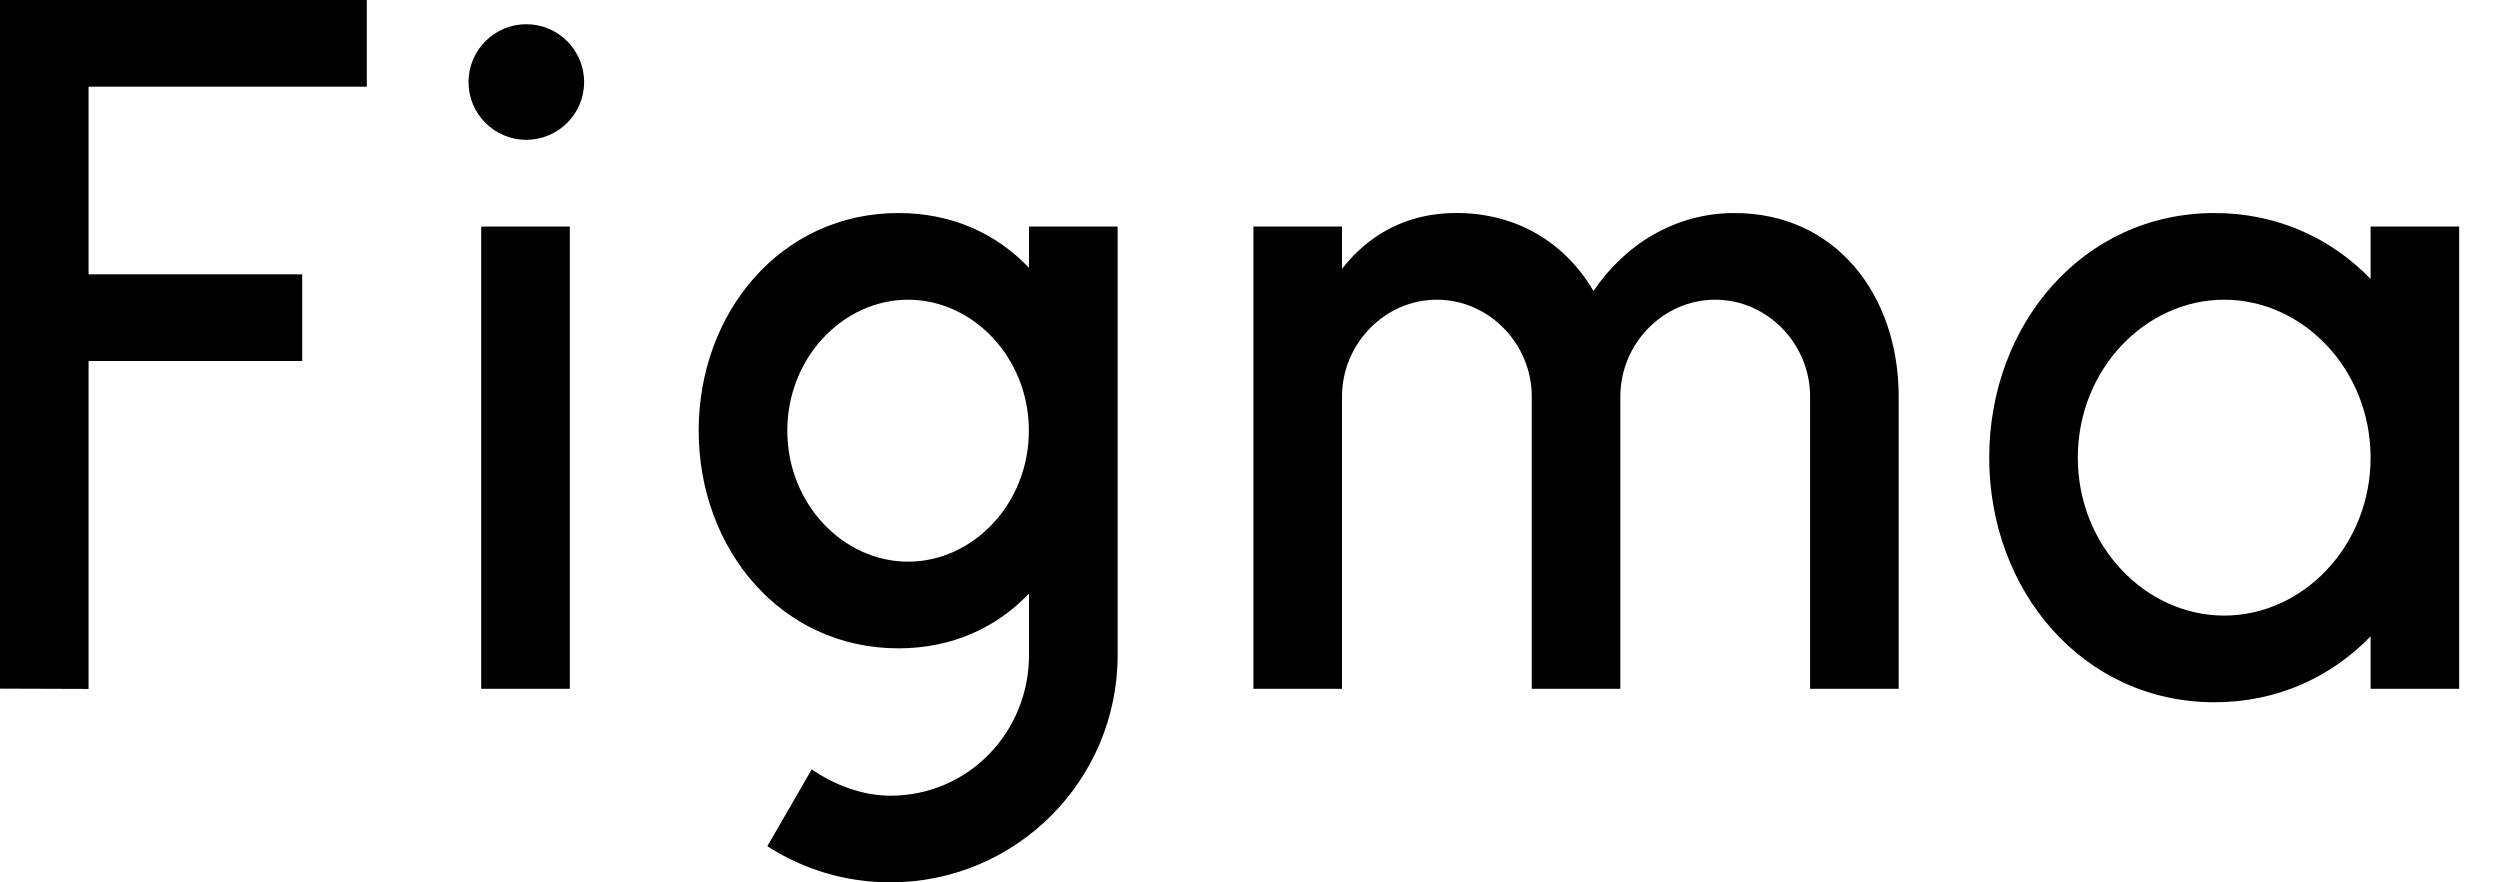 <svg height="18" viewBox="0 0 51 18" width="51" xmlns="http://www.w3.org/2000/svg"><path d="m0 0v14.048l1.807.006v-6.69h4.358v-1.768h-4.358v-3.828h5.676v-1.768zm10.736 2.852c.651 0 1.18-.527 1.18-1.178s-.529-1.18-1.18-1.18c-.65 0-1.178.529-1.178 1.18 0 .65.527 1.178 1.178 1.178zm-.919 1.769v9.43h1.807v-9.43z"/><path d="m18.328 4.346c-2.4 0-4.075 2.03-4.075 4.44s1.675 4.44 4.075 4.44c1.1 0 2.005-.426 2.664-1.118v1.255c0 1.563-1.227 2.869-2.829 2.869-.576 0-1.148-.223-1.604-.537l-.905 1.568c.723.466 1.584.737 2.509.737 2.56 0 4.637-2.076 4.637-4.637v-8.742h-1.808v.843c-.659-.693-1.565-1.118-2.664-1.118zm-2.267 4.44c0-1.496 1.144-2.672 2.464-2.672s2.464 1.176 2.464 2.672-1.144 2.672-2.464 2.672-2.464-1.176-2.464-2.672z" fill-rule="evenodd"/><path d="m29.312 6.114c-1.068 0-1.935.905-1.935 1.974v5.963h-1.807v-9.43h1.807v.864c.53-.685 1.31-1.14 2.328-1.14 1.267 0 2.239.63 2.802 1.592.626-.93 1.647-1.591 2.876-1.591 2.057 0 3.338 1.66 3.35 3.713v5.992h-1.807v-5.963c0-1.069-.867-1.974-1.936-1.974s-1.935.905-1.935 1.974v5.963h-1.807v-5.963c0-1.069-.867-1.974-1.936-1.974z"/><path d="m48.36 5.69c-.804-.83-1.905-1.344-3.183-1.344-2.689 0-4.597 2.276-4.597 4.99 0 2.713 1.908 4.99 4.597 4.99 1.278 0 2.379-.514 3.183-1.344v1.069h1.807v-9.43h-1.807zm-5.973 3.646c0-1.8 1.379-3.222 2.987-3.222 1.607 0 2.986 1.422 2.986 3.222s-1.379 3.222-2.986 3.222c-1.608 0-2.987-1.422-2.987-3.222z" fill-rule="evenodd"/></svg>